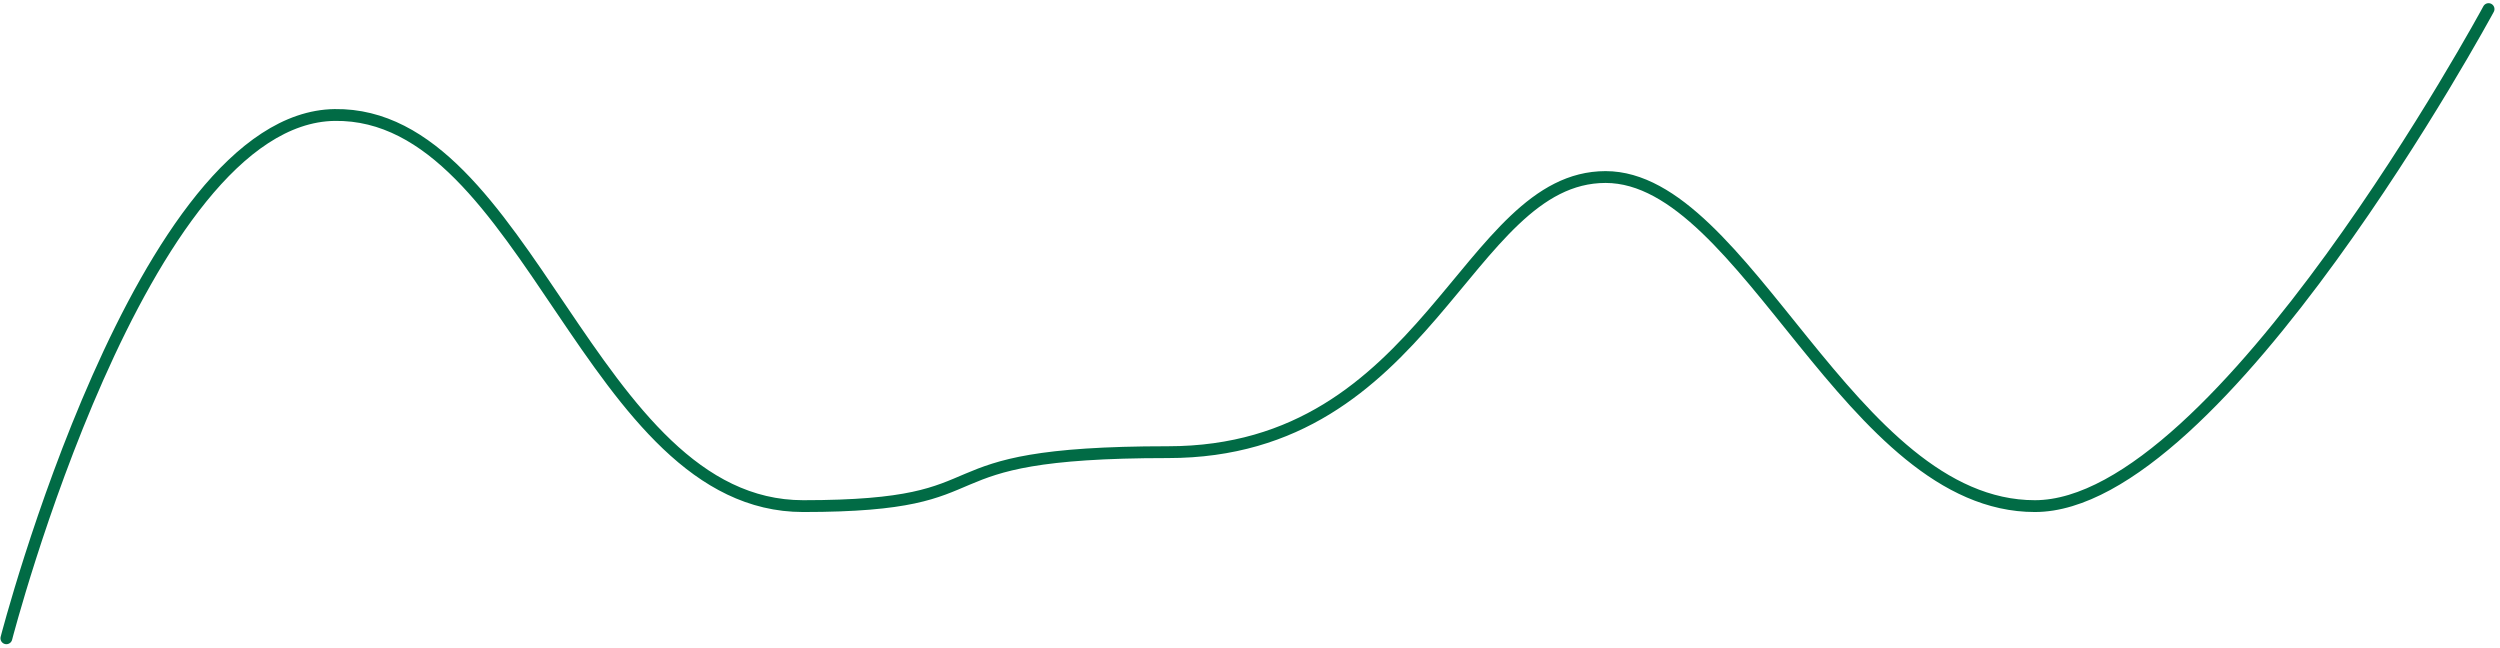 <svg width="378" height="98" viewBox="0 0 378 98" fill="none" xmlns="http://www.w3.org/2000/svg">
<path d="M0.964 96.509C0.964 96.509 21.326 17.794 50.597 17.386C79.868 16.978 89.2 76.524 121.44 76.524C153.681 76.524 137.136 68.367 176.588 68.367C216.04 68.367 221.555 26.767 242.765 26.767C263.976 26.767 279.672 76.524 307.67 76.524C335.668 76.524 376.27 1.374 376.27 1.374" stroke="#016B45" stroke-width="1.787" stroke-linecap="round"/>
</svg>
